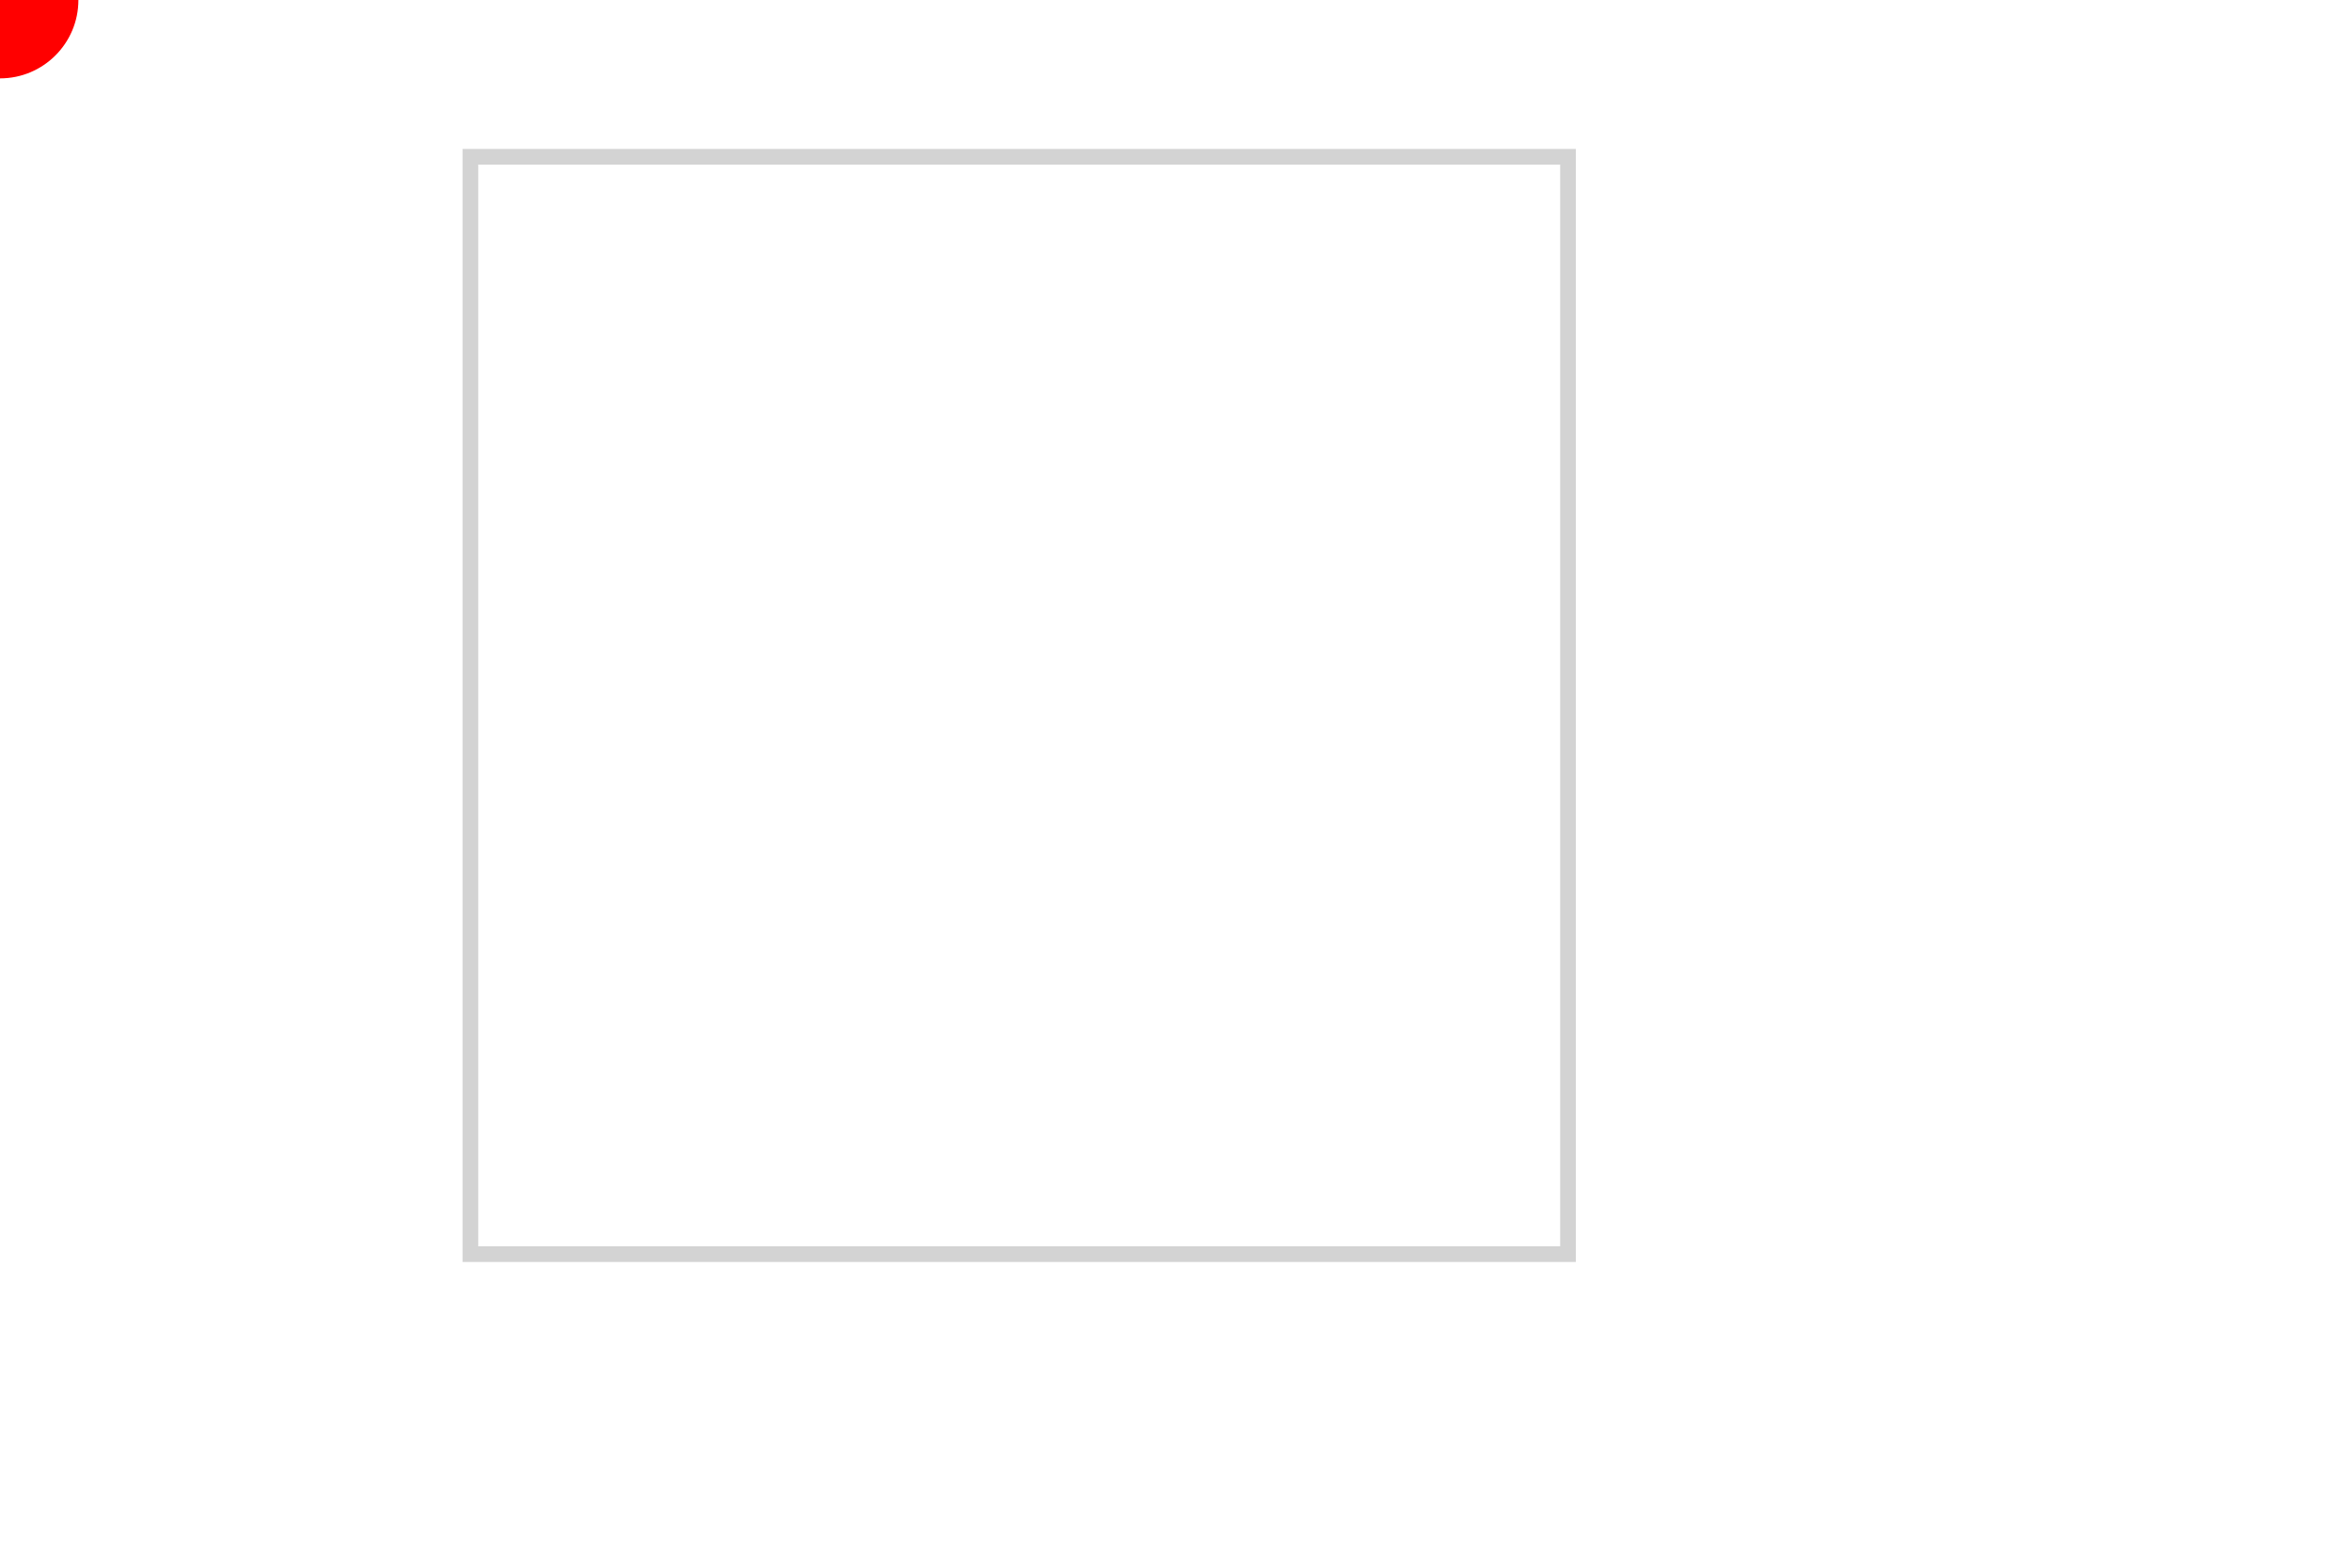 <svg width="150" height="100">
  <path fill="none" stroke="lightgrey" d="M30,10 L100,10 L100,80 L30,80 Z" />
    <circle r="5" fill="red">
    <animateMotion dur="20s" repeatCount="indefinite" path="M30,10 L100,10 L100,80 L30,80 Z"/>
  </circle>
</svg>
